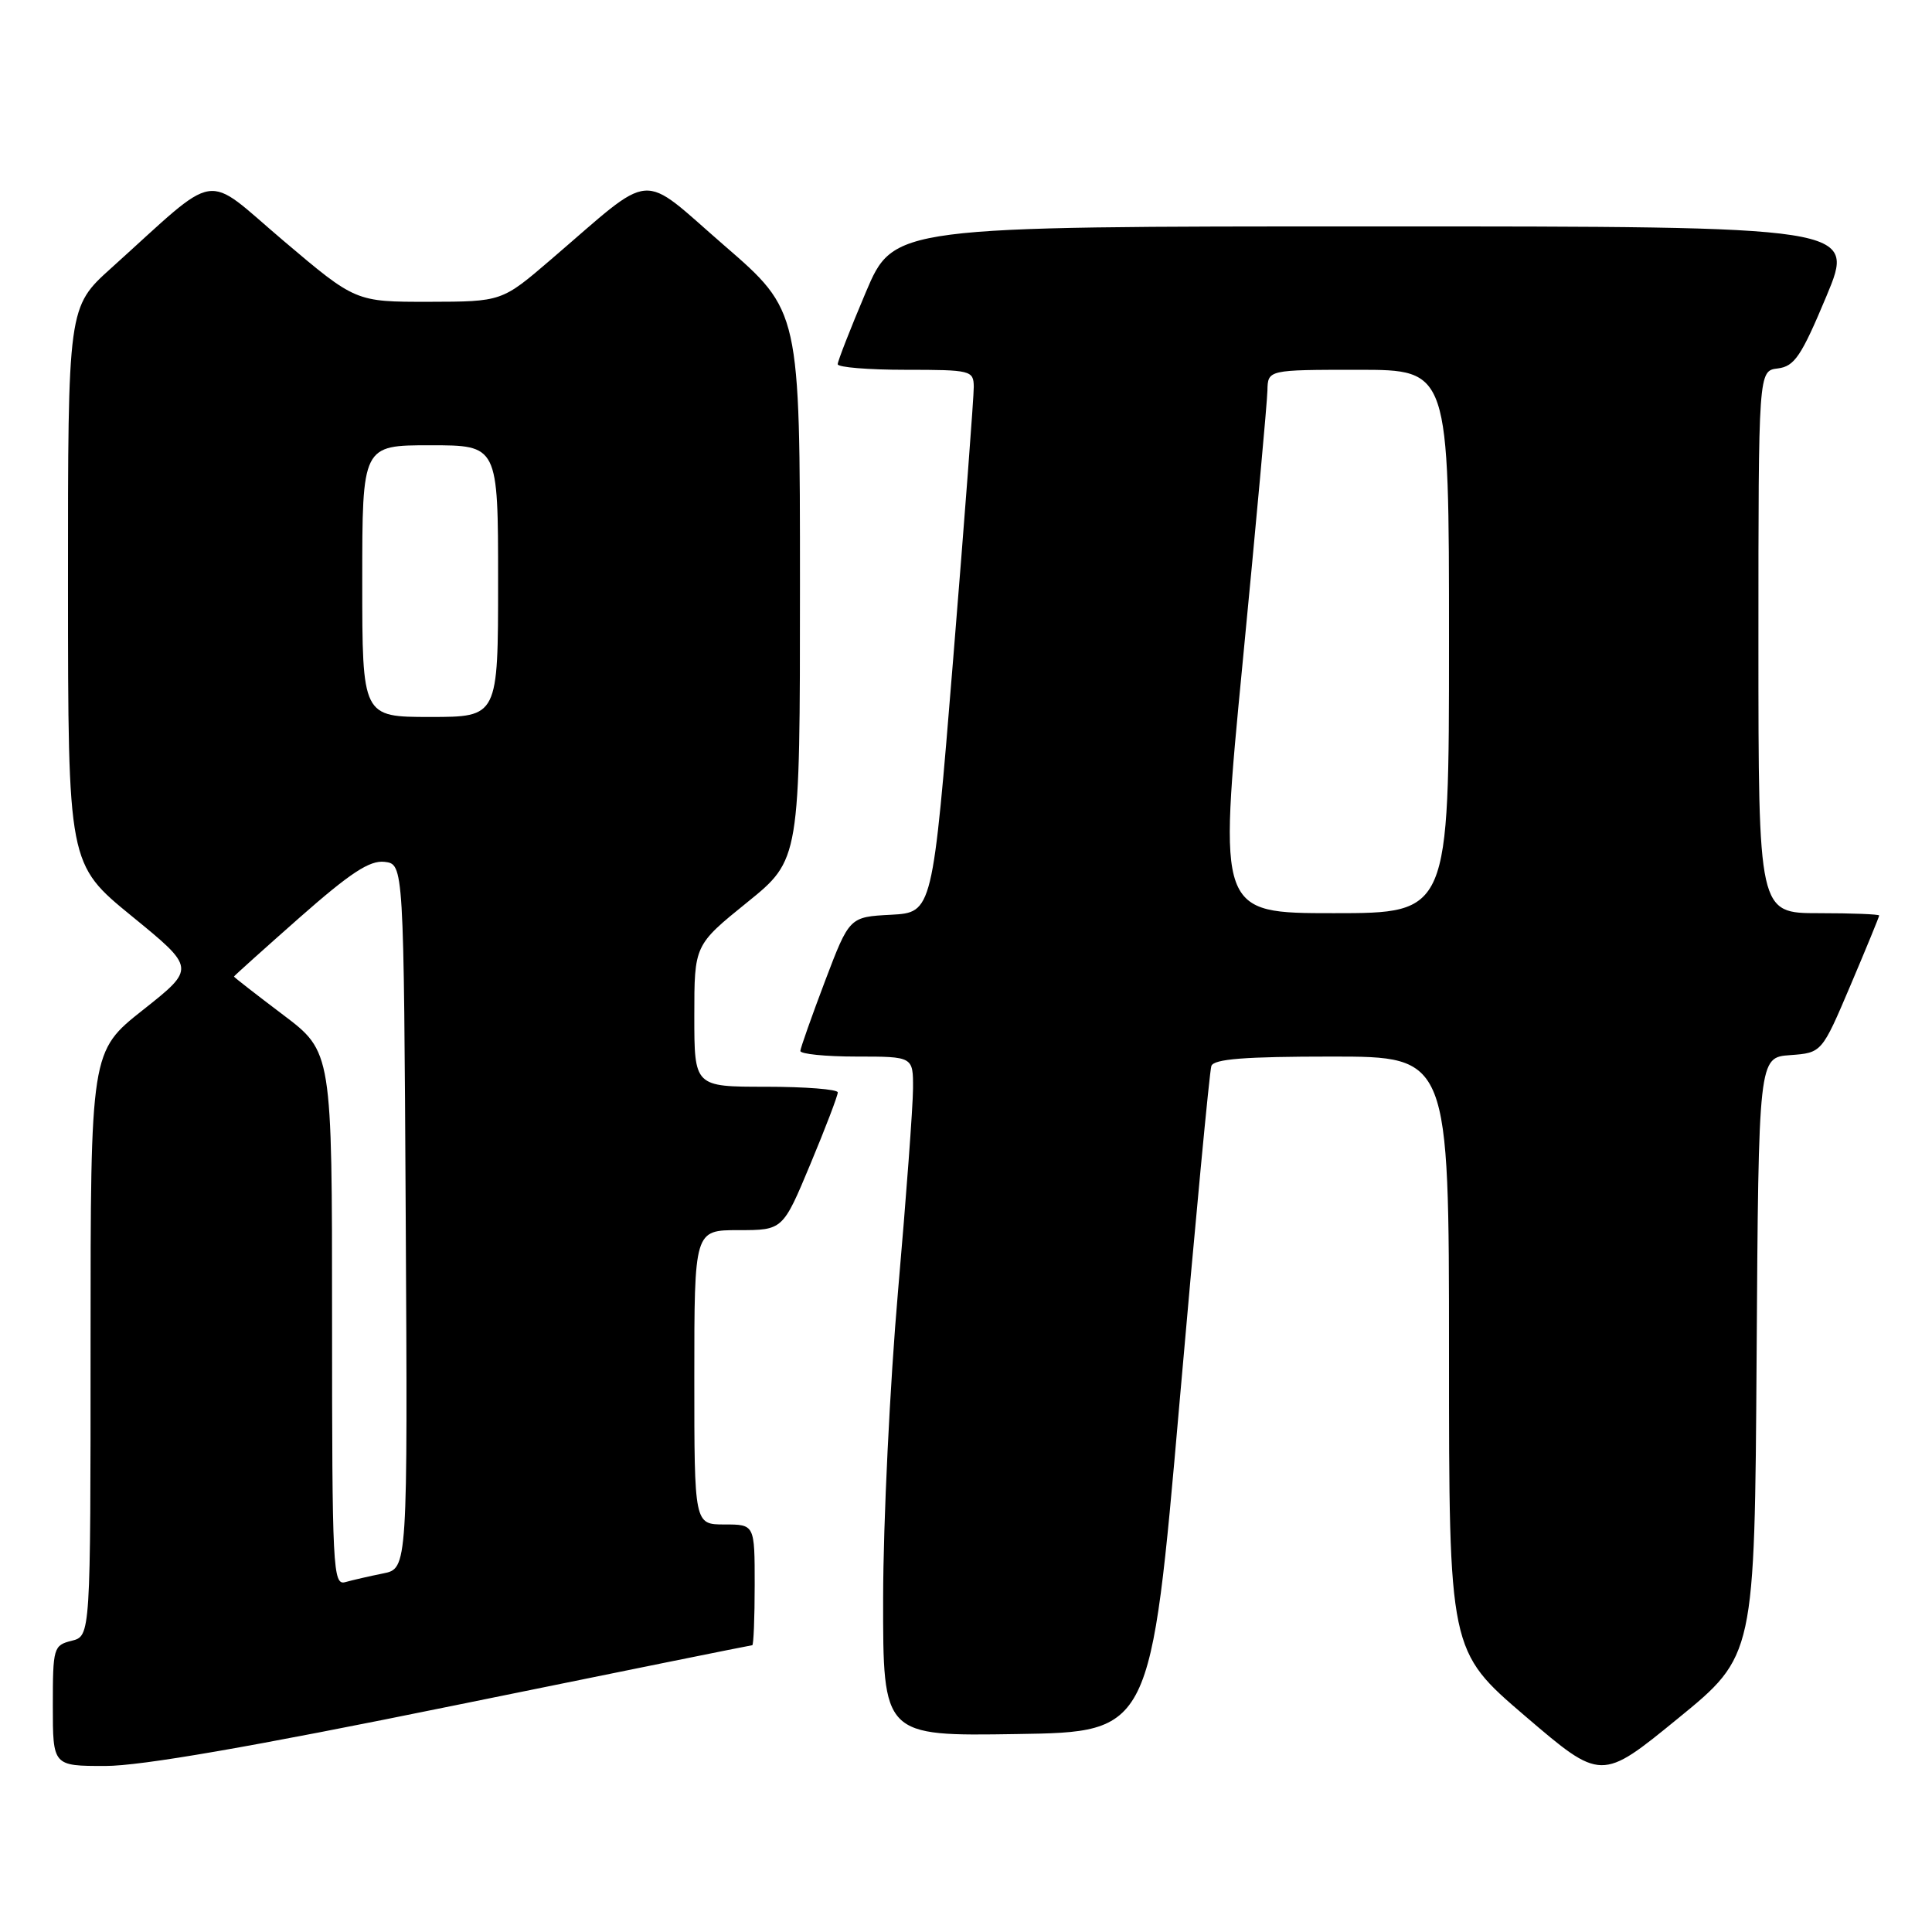 <?xml version="1.0" encoding="UTF-8" standalone="no"?>
<!DOCTYPE svg PUBLIC "-//W3C//DTD SVG 1.1//EN" "http://www.w3.org/Graphics/SVG/1.1/DTD/svg11.dtd" >
<svg xmlns="http://www.w3.org/2000/svg" xmlns:xlink="http://www.w3.org/1999/xlink" version="1.1" viewBox="0 0 256 256">
 <g >
 <path fill="currentColor"
d=" M 232.76 179.76 C 233.02 140.11 233.02 140.11 237.21 139.81 C 241.40 139.50 241.40 139.50 245.20 130.56 C 247.29 125.64 249.00 121.47 249.00 121.31 C 249.00 121.14 245.40 121.00 241.00 121.00 C 233.00 121.00 233.00 121.00 233.00 85.07 C 233.00 49.13 233.00 49.13 235.57 48.82 C 237.78 48.54 238.68 47.21 242.01 39.25 C 245.87 30.00 245.87 30.00 182.15 30.00 C 118.42 30.00 118.42 30.00 114.71 38.76 C 112.67 43.58 111.00 47.86 111.00 48.26 C 111.00 48.67 115.05 49.00 120.00 49.00 C 128.66 49.00 129.00 49.09 129.03 51.25 C 129.04 52.49 127.82 68.67 126.31 87.21 C 123.57 120.91 123.57 120.91 118.06 121.21 C 112.55 121.50 112.55 121.50 109.32 130.00 C 107.55 134.68 106.08 138.84 106.05 139.25 C 106.02 139.66 109.38 140.00 113.50 140.00 C 121.00 140.00 121.00 140.00 120.98 144.25 C 120.97 146.59 120.08 158.62 119.00 171.00 C 117.92 183.38 117.03 201.72 117.02 211.77 C 117.00 230.05 117.00 230.05 134.74 229.77 C 152.48 229.50 152.48 229.50 156.28 186.00 C 158.37 162.07 160.27 141.94 160.51 141.25 C 160.83 140.32 164.94 140.00 176.47 140.00 C 192.00 140.00 192.00 140.00 192.00 179.37 C 192.00 218.75 192.00 218.75 202.08 227.38 C 212.17 236.01 212.17 236.01 222.33 227.71 C 232.50 219.41 232.50 219.41 232.76 179.76 Z  M 60.12 226.00 C 81.70 221.60 99.50 218.00 99.68 218.00 C 99.85 218.00 100.00 214.40 100.00 210.00 C 100.00 202.00 100.00 202.00 96.00 202.00 C 92.00 202.00 92.00 202.00 92.00 182.50 C 92.00 163.00 92.00 163.00 97.86 163.00 C 103.73 163.00 103.73 163.00 107.38 154.25 C 109.39 149.44 111.02 145.16 111.01 144.75 C 111.01 144.34 106.72 144.00 101.50 144.00 C 92.00 144.00 92.00 144.00 92.00 134.61 C 92.00 125.23 92.00 125.23 99.00 119.57 C 106.00 113.91 106.00 113.91 106.00 77.56 C 106.00 41.21 106.00 41.21 95.96 32.52 C 84.55 22.63 86.94 22.44 73.00 34.39 C 66.50 39.97 66.50 39.97 56.81 39.99 C 47.12 40.00 47.12 40.00 37.56 31.90 C 26.78 22.76 29.35 22.36 14.75 35.51 C 9.00 40.69 9.00 40.69 9.01 77.60 C 9.02 114.50 9.02 114.50 17.47 121.40 C 25.92 128.30 25.92 128.30 18.96 133.81 C 12.00 139.31 12.00 139.31 12.00 178.05 C 12.00 216.78 12.00 216.78 9.50 217.41 C 7.09 218.01 7.00 218.34 7.00 226.02 C 7.00 234.00 7.00 234.00 13.95 234.00 C 18.70 234.00 33.31 231.47 60.12 226.00 Z  M 164.66 87.75 C 166.43 69.46 167.91 53.26 167.94 51.75 C 168.00 49.00 168.00 49.00 180.00 49.00 C 192.00 49.00 192.00 49.00 192.00 85.00 C 192.00 121.00 192.00 121.00 176.72 121.00 C 161.44 121.00 161.44 121.00 164.66 87.75 Z  M 44.00 174.75 C 44.00 139.37 44.00 139.37 37.50 134.46 C 33.92 131.76 31.00 129.48 31.00 129.40 C 31.00 129.32 34.92 125.80 39.70 121.58 C 46.42 115.66 48.99 113.97 50.95 114.20 C 53.50 114.50 53.50 114.50 53.76 161.17 C 54.02 207.84 54.02 207.84 50.76 208.49 C 48.97 208.85 46.71 209.37 45.75 209.64 C 44.11 210.10 44.00 207.97 44.00 174.75 Z  M 48.00 77.00 C 48.00 59.00 48.00 59.00 57.00 59.00 C 66.00 59.00 66.00 59.00 66.00 77.00 C 66.00 95.00 66.00 95.00 57.00 95.00 C 48.00 95.00 48.00 95.00 48.00 77.00 Z "/>
</g>
</svg>